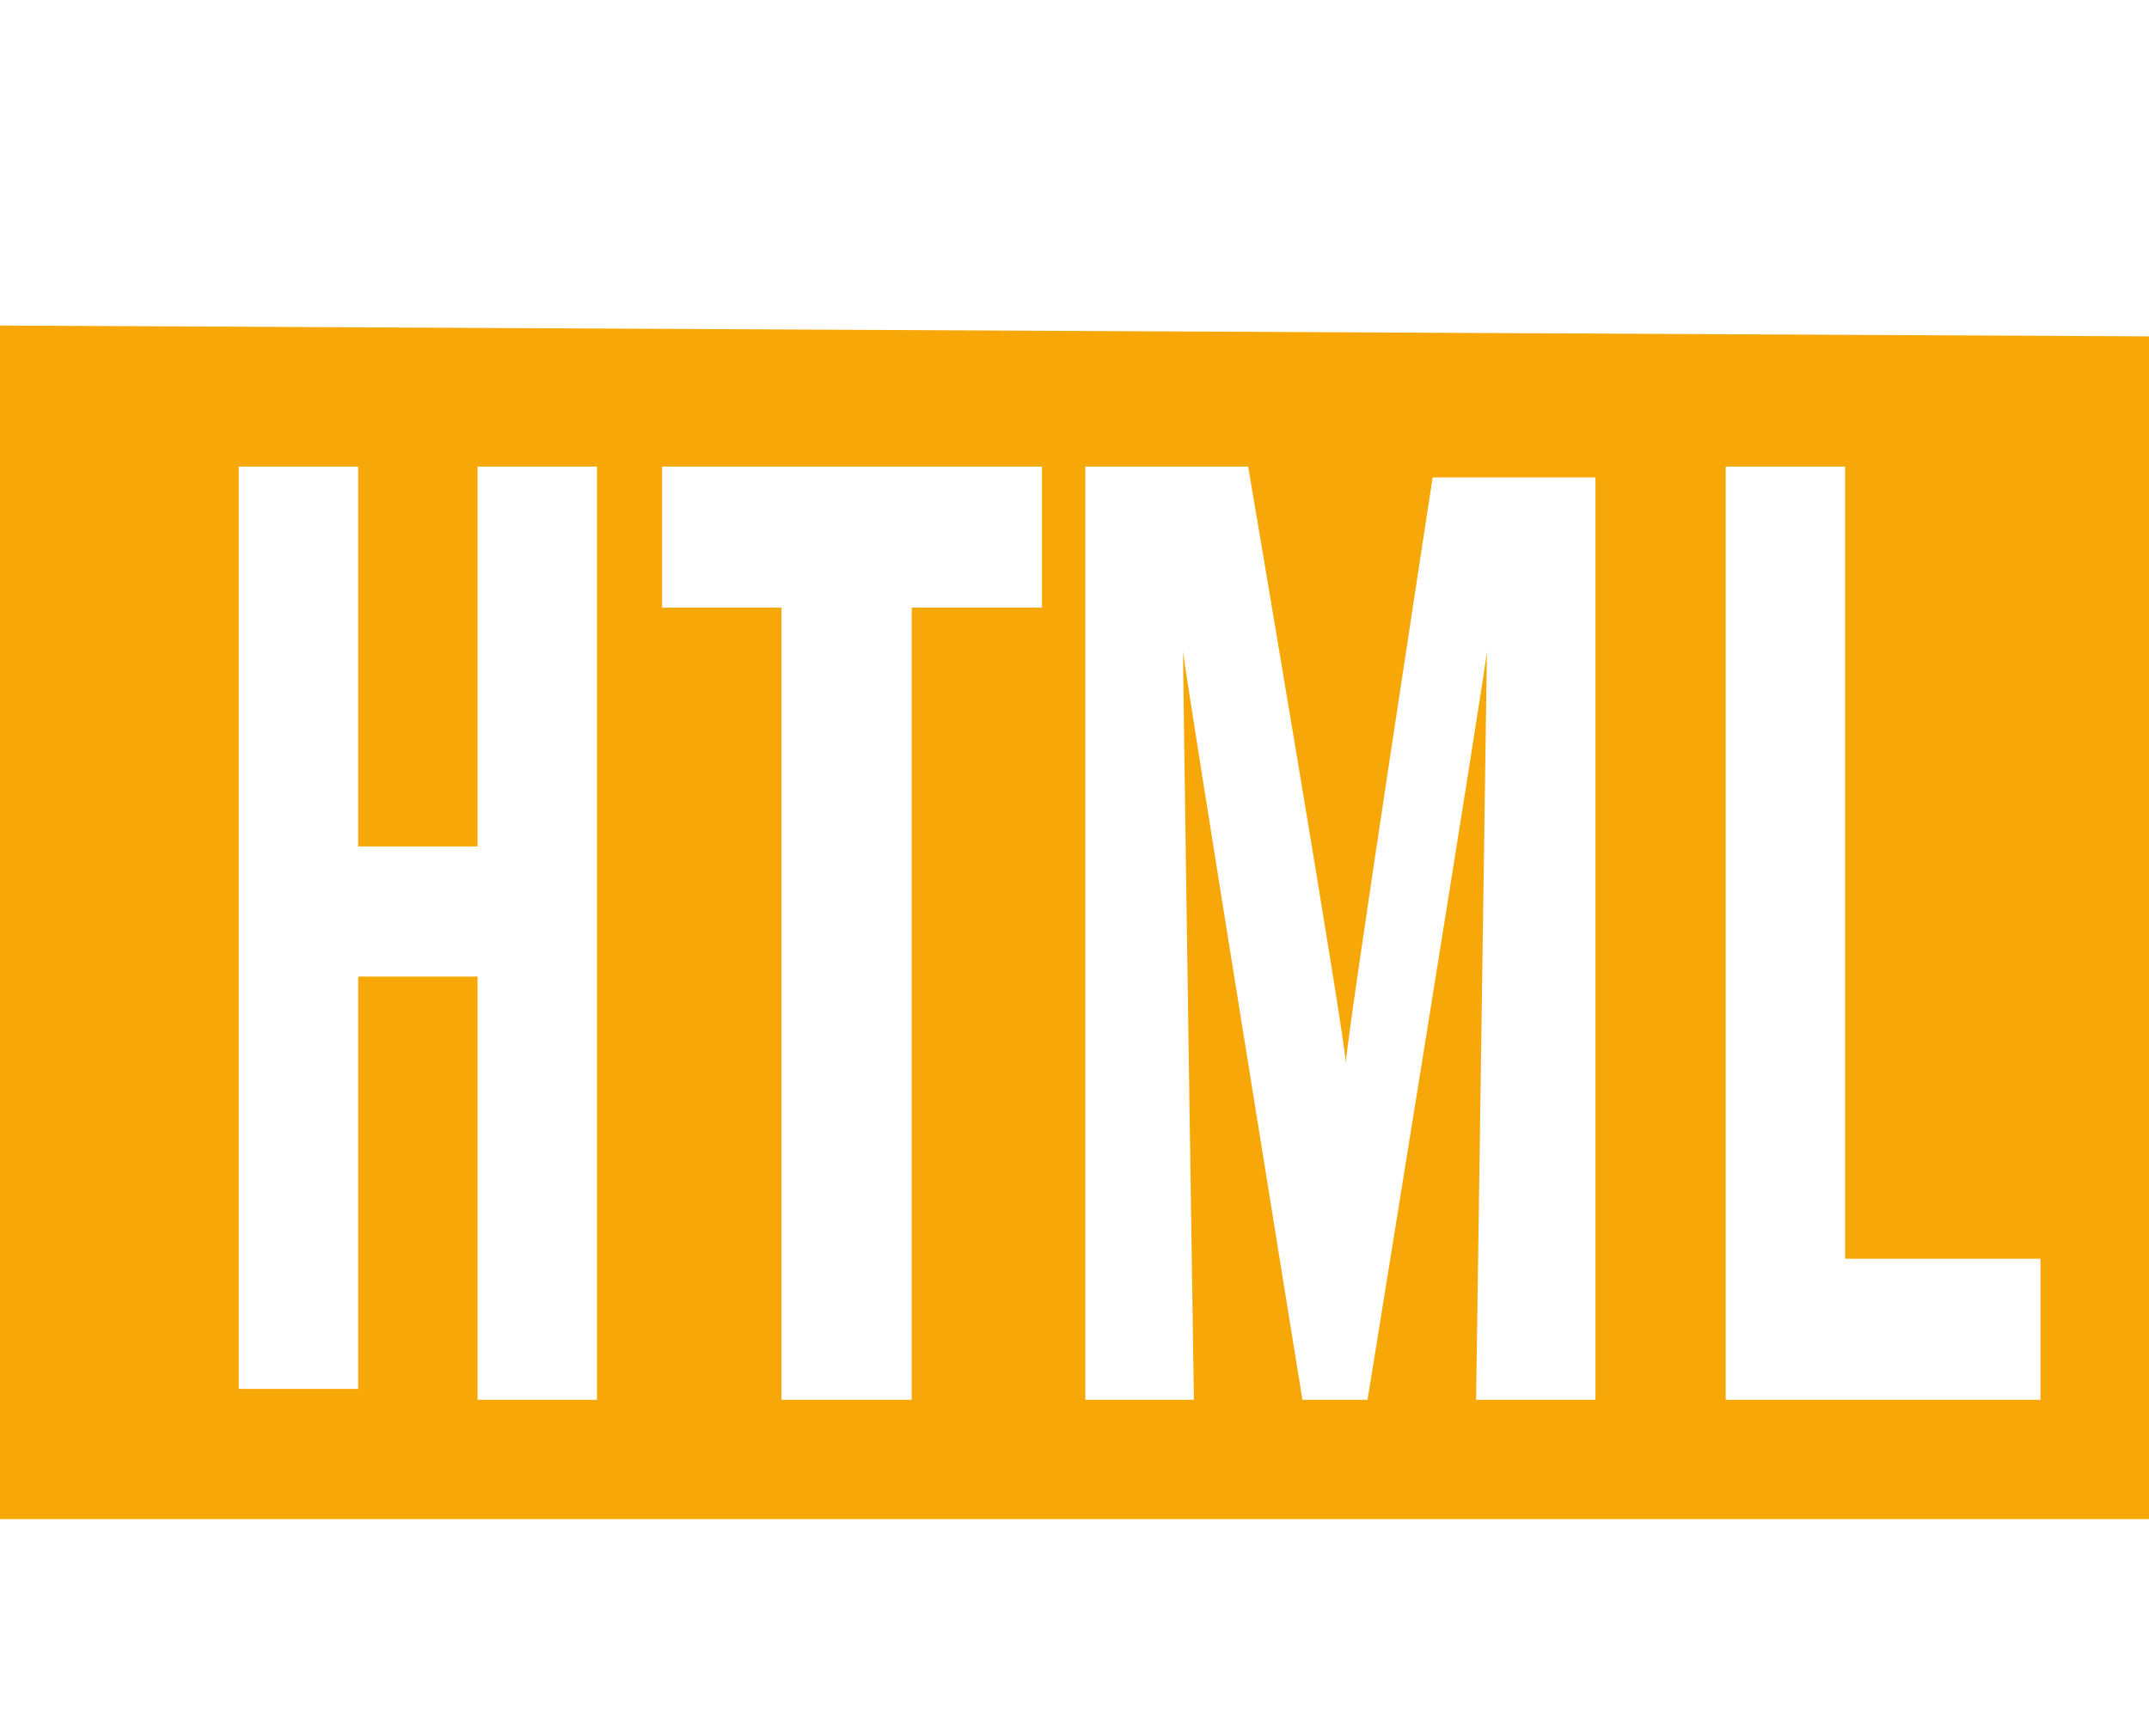 <?xml version="1.0" encoding="utf-8"?>
<!-- Generator: Adobe Illustrator 19.2.1, SVG Export Plug-In . SVG Version: 6.00 Build 0)  -->
<svg version="1.1" id="Layer_1" xmlns="http://www.w3.org/2000/svg" xmlns:xlink="http://www.w3.org/1999/xlink" x="0px" y="0px"
	 viewBox="0 0 19.8 16" style="enable-background:new 0 0 19.8 16;" xml:space="preserve">
<style type="text/css">
	.st0{fill:#F7A808;}
</style>
<g id="Layer_1_1_">
</g>
<g id="Layer_2">
	<path class="st0" d="M0,3v11h19.8V3.1L0,3z M5.5,12.9H4.4V9H3.3v3.8H2.2V4.3h1.1v3.5h1.1V4.3h1.1V12.9z M9.5,5.6H8.4v7.3H7.2V5.6
		H6.1V4.3h3.5v1.3C9.6,5.6,9.5,5.6,9.5,5.6z M14.7,12.9h-1.1L13.7,6c0,0.1-1.1,6.9-1.1,6.9H12c0,0-1.1-6.8-1.1-6.9
		c0,0.3,0.1,6.9,0.1,6.9h-1V4.3h1.5c0,0,0.9,5.3,0.9,5.5c0-0.2,0.8-5.4,0.8-5.4h1.5V12.9z M18.8,12.9h-2.9V4.3H17v7.3h1.8V12.9z"/>
</g>
</svg>
